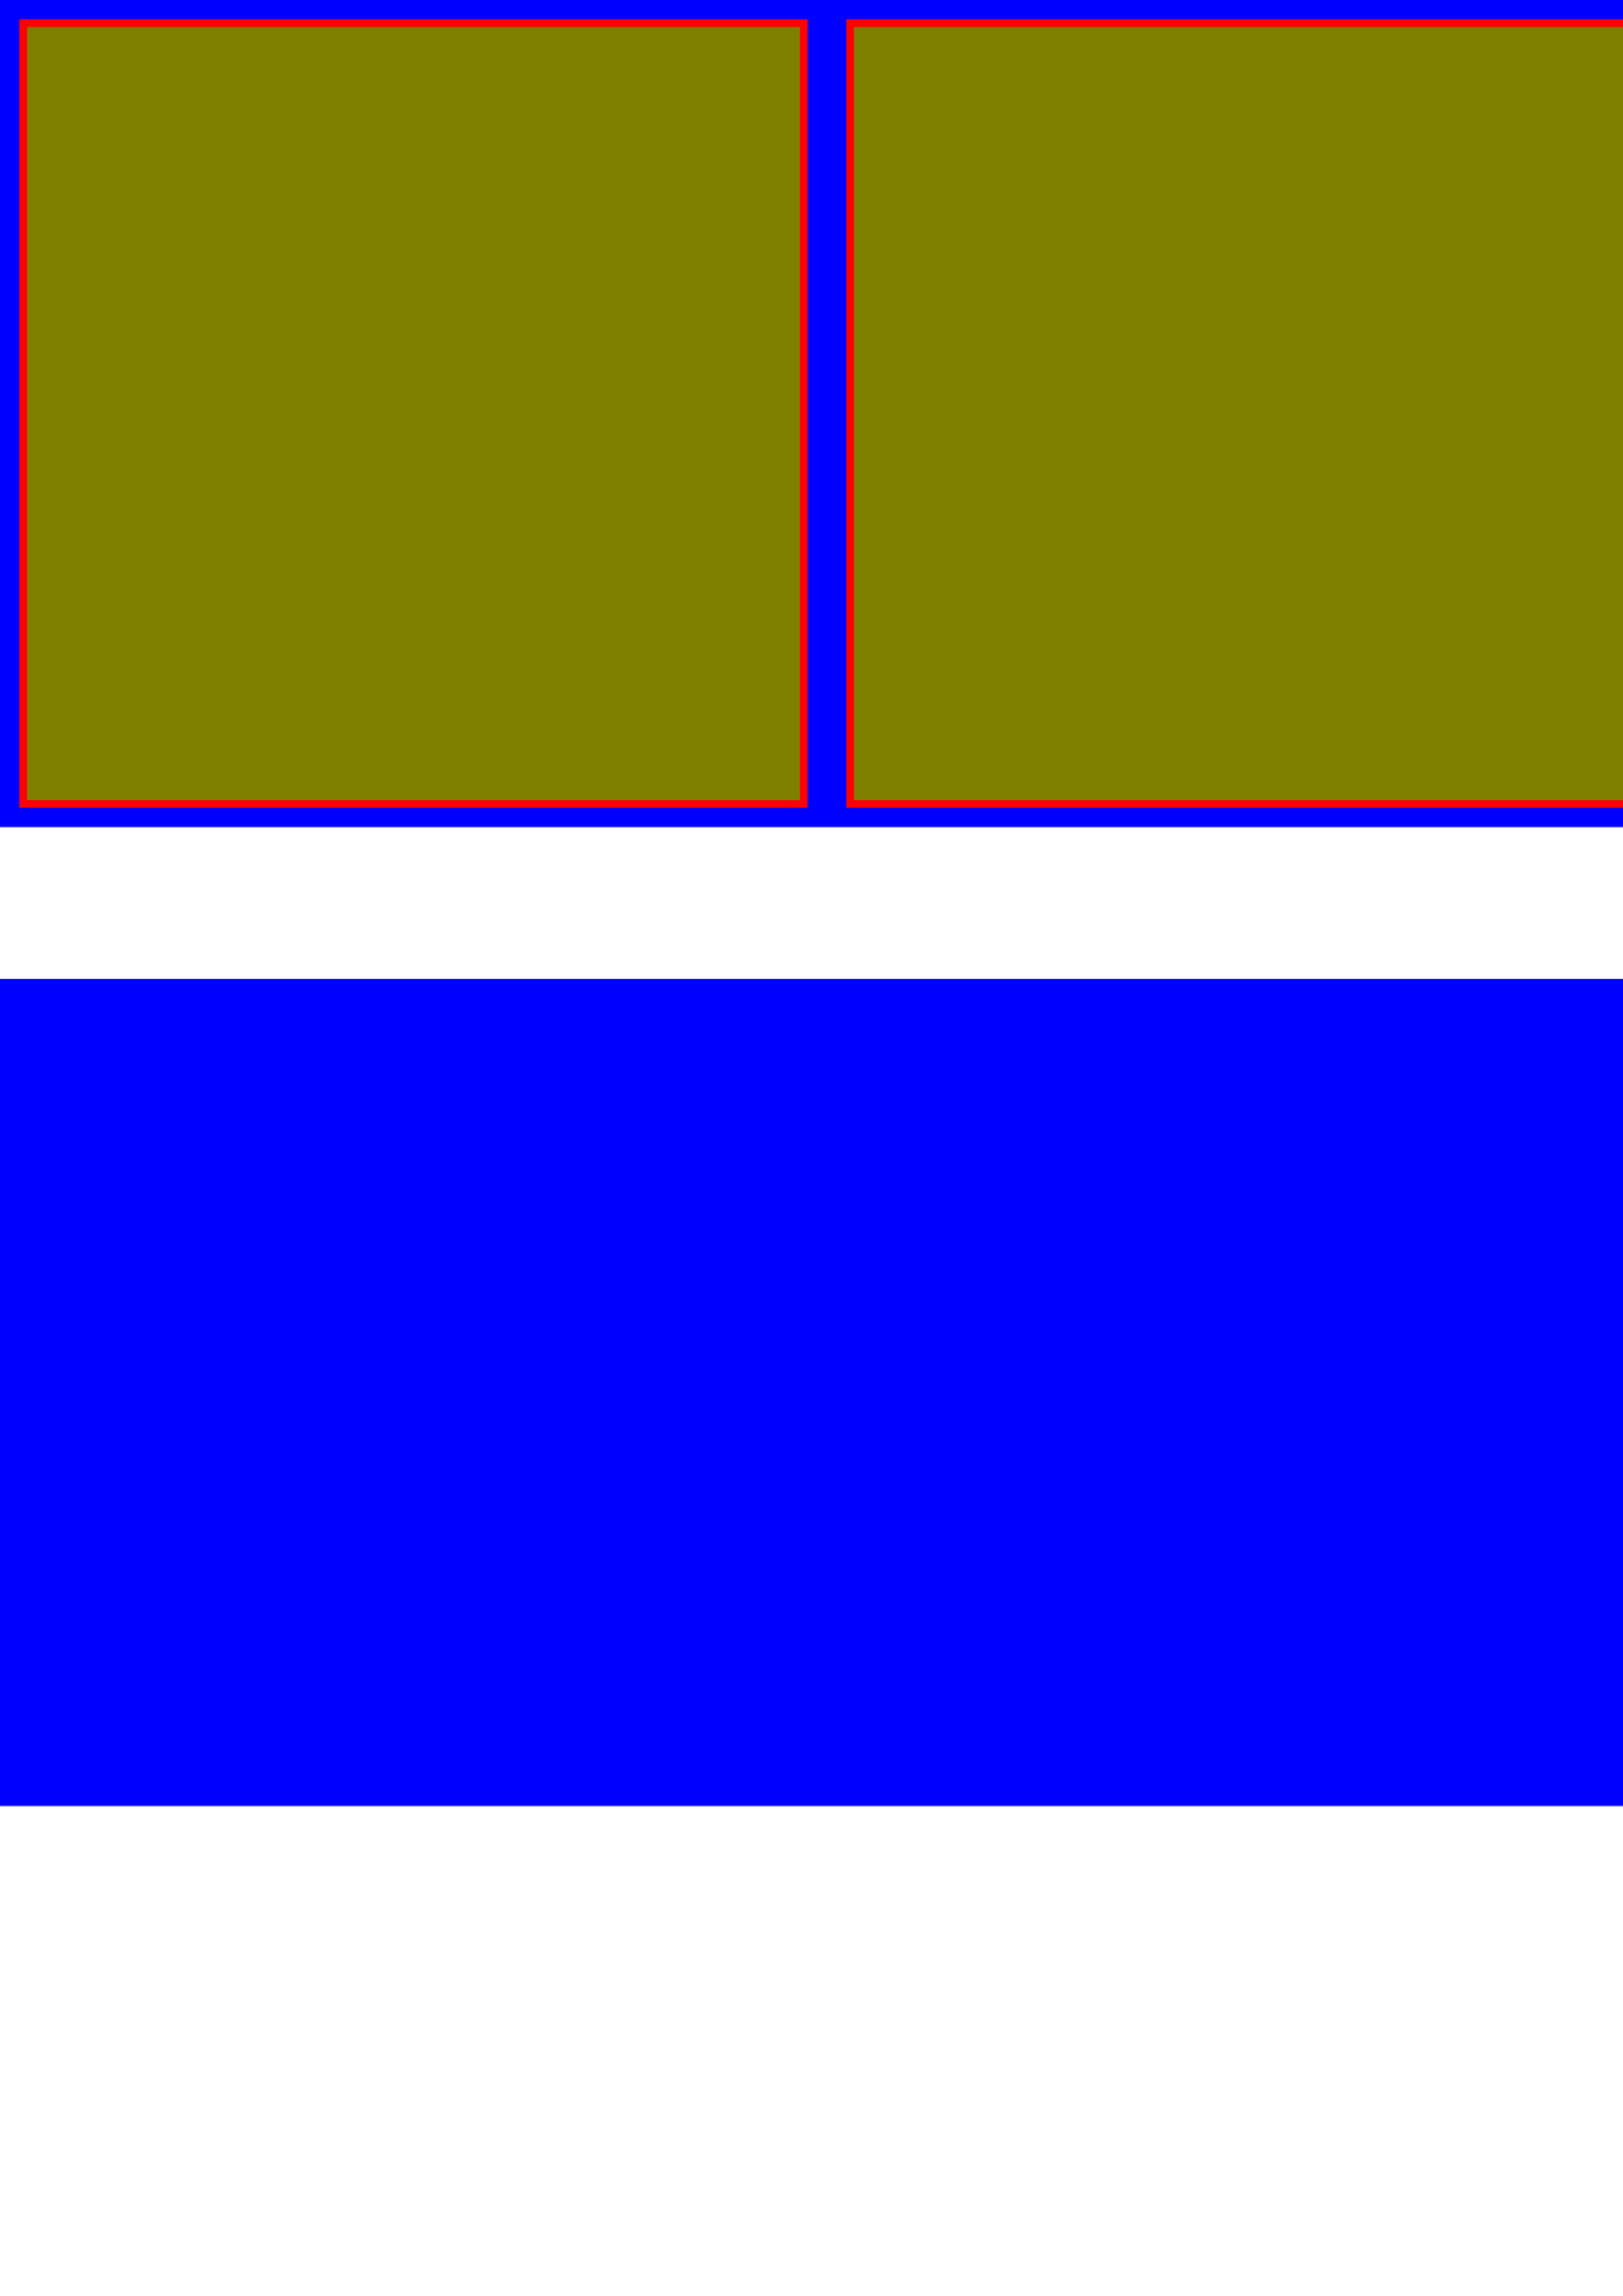 <?xml version="1.0" encoding="UTF-8" standalone="no"?>
<svg
   xmlns:dc="http://purl.org/dc/elements/1.1/"
   xmlns:cc="http://creativecommons.org/ns#"
   xmlns:rdf="http://www.w3.org/1999/02/22-rdf-syntax-ns#"
   xmlns:svg="http://www.w3.org/2000/svg"
   xmlns="http://www.w3.org/2000/svg"
   xmlns:sodipodi="http://sodipodi.sourceforge.net/DTD/sodipodi-0.dtd"
   xmlns:inkscape="http://www.inkscape.org/namespaces/inkscape"
   width="210mm"
   height="297mm"
   viewBox="0 0 210 297"
   version="1.1"
   id="svg8"
   inkscape:version="1.0.2-2 (e86c870879, 2021-01-15)"
   sodipodi:docname="Zeichnung3.svg">
  <defs
     id="defs2" />
  <sodipodi:namedview
     id="base"
     pagecolor="#ffffff"
     bordercolor="#666666"
     borderopacity="1.0"
     inkscape:pageopacity="0.0"
     inkscape:pageshadow="2"
     inkscape:zoom="0.49497475"
     inkscape:cx="-261.36342"
     inkscape:cy="555.42444"
     inkscape:document-units="mm"
     inkscape:current-layer="layer1"
     inkscape:document-rotation="0"
     showgrid="false"
     inkscape:window-width="2560"
     inkscape:window-height="1377"
     inkscape:window-x="-8"
     inkscape:window-y="32"
     inkscape:window-maximized="1"
     showguides="false" />
  <g
     inkscape:label="Ebene 1"
     inkscape:groupmode="layer"
     id="layer1">
    <rect
       style="fill:#0000ff;stroke-width:0.379"
       id="rect223"
       width="214"
       height="107"
       x="0"
       y="3.5527137e-15" />
    <g
       id="g19-1"
       transform="translate(233.421,130.789)">
      <rect
         style="fill:#ff0000;fill-rule:evenodd;stroke-width:0.265"
         id="rect12-9"
         width="102"
         height="102"
         x="-230.921"
         y="-128.289" />
      <rect
         style="fill:#808000;stroke-width:0.265"
         id="rect14-6"
         width="100"
         height="100"
         x="-229.921"
         y="-127.289" />
    </g>
    <g
       id="g19-1-1"
       transform="translate(340.421,130.789)">
      <rect
         style="fill:#ff0000;fill-rule:evenodd;stroke-width:0.265"
         id="rect12-9-5"
         width="102"
         height="102"
         x="-230.921"
         y="-128.289" />
      <rect
         style="fill:#808000;stroke-width:0.265"
         id="rect14-6-4"
         width="100"
         height="100"
         x="-229.921"
         y="-127.289" />
    </g>
    <rect
       style="fill:#0000ff;stroke-width:0.379"
       id="rect223-9"
       width="214"
       height="107"
       x="-0.092"
       y="126.64" />
  </g>
</svg>
